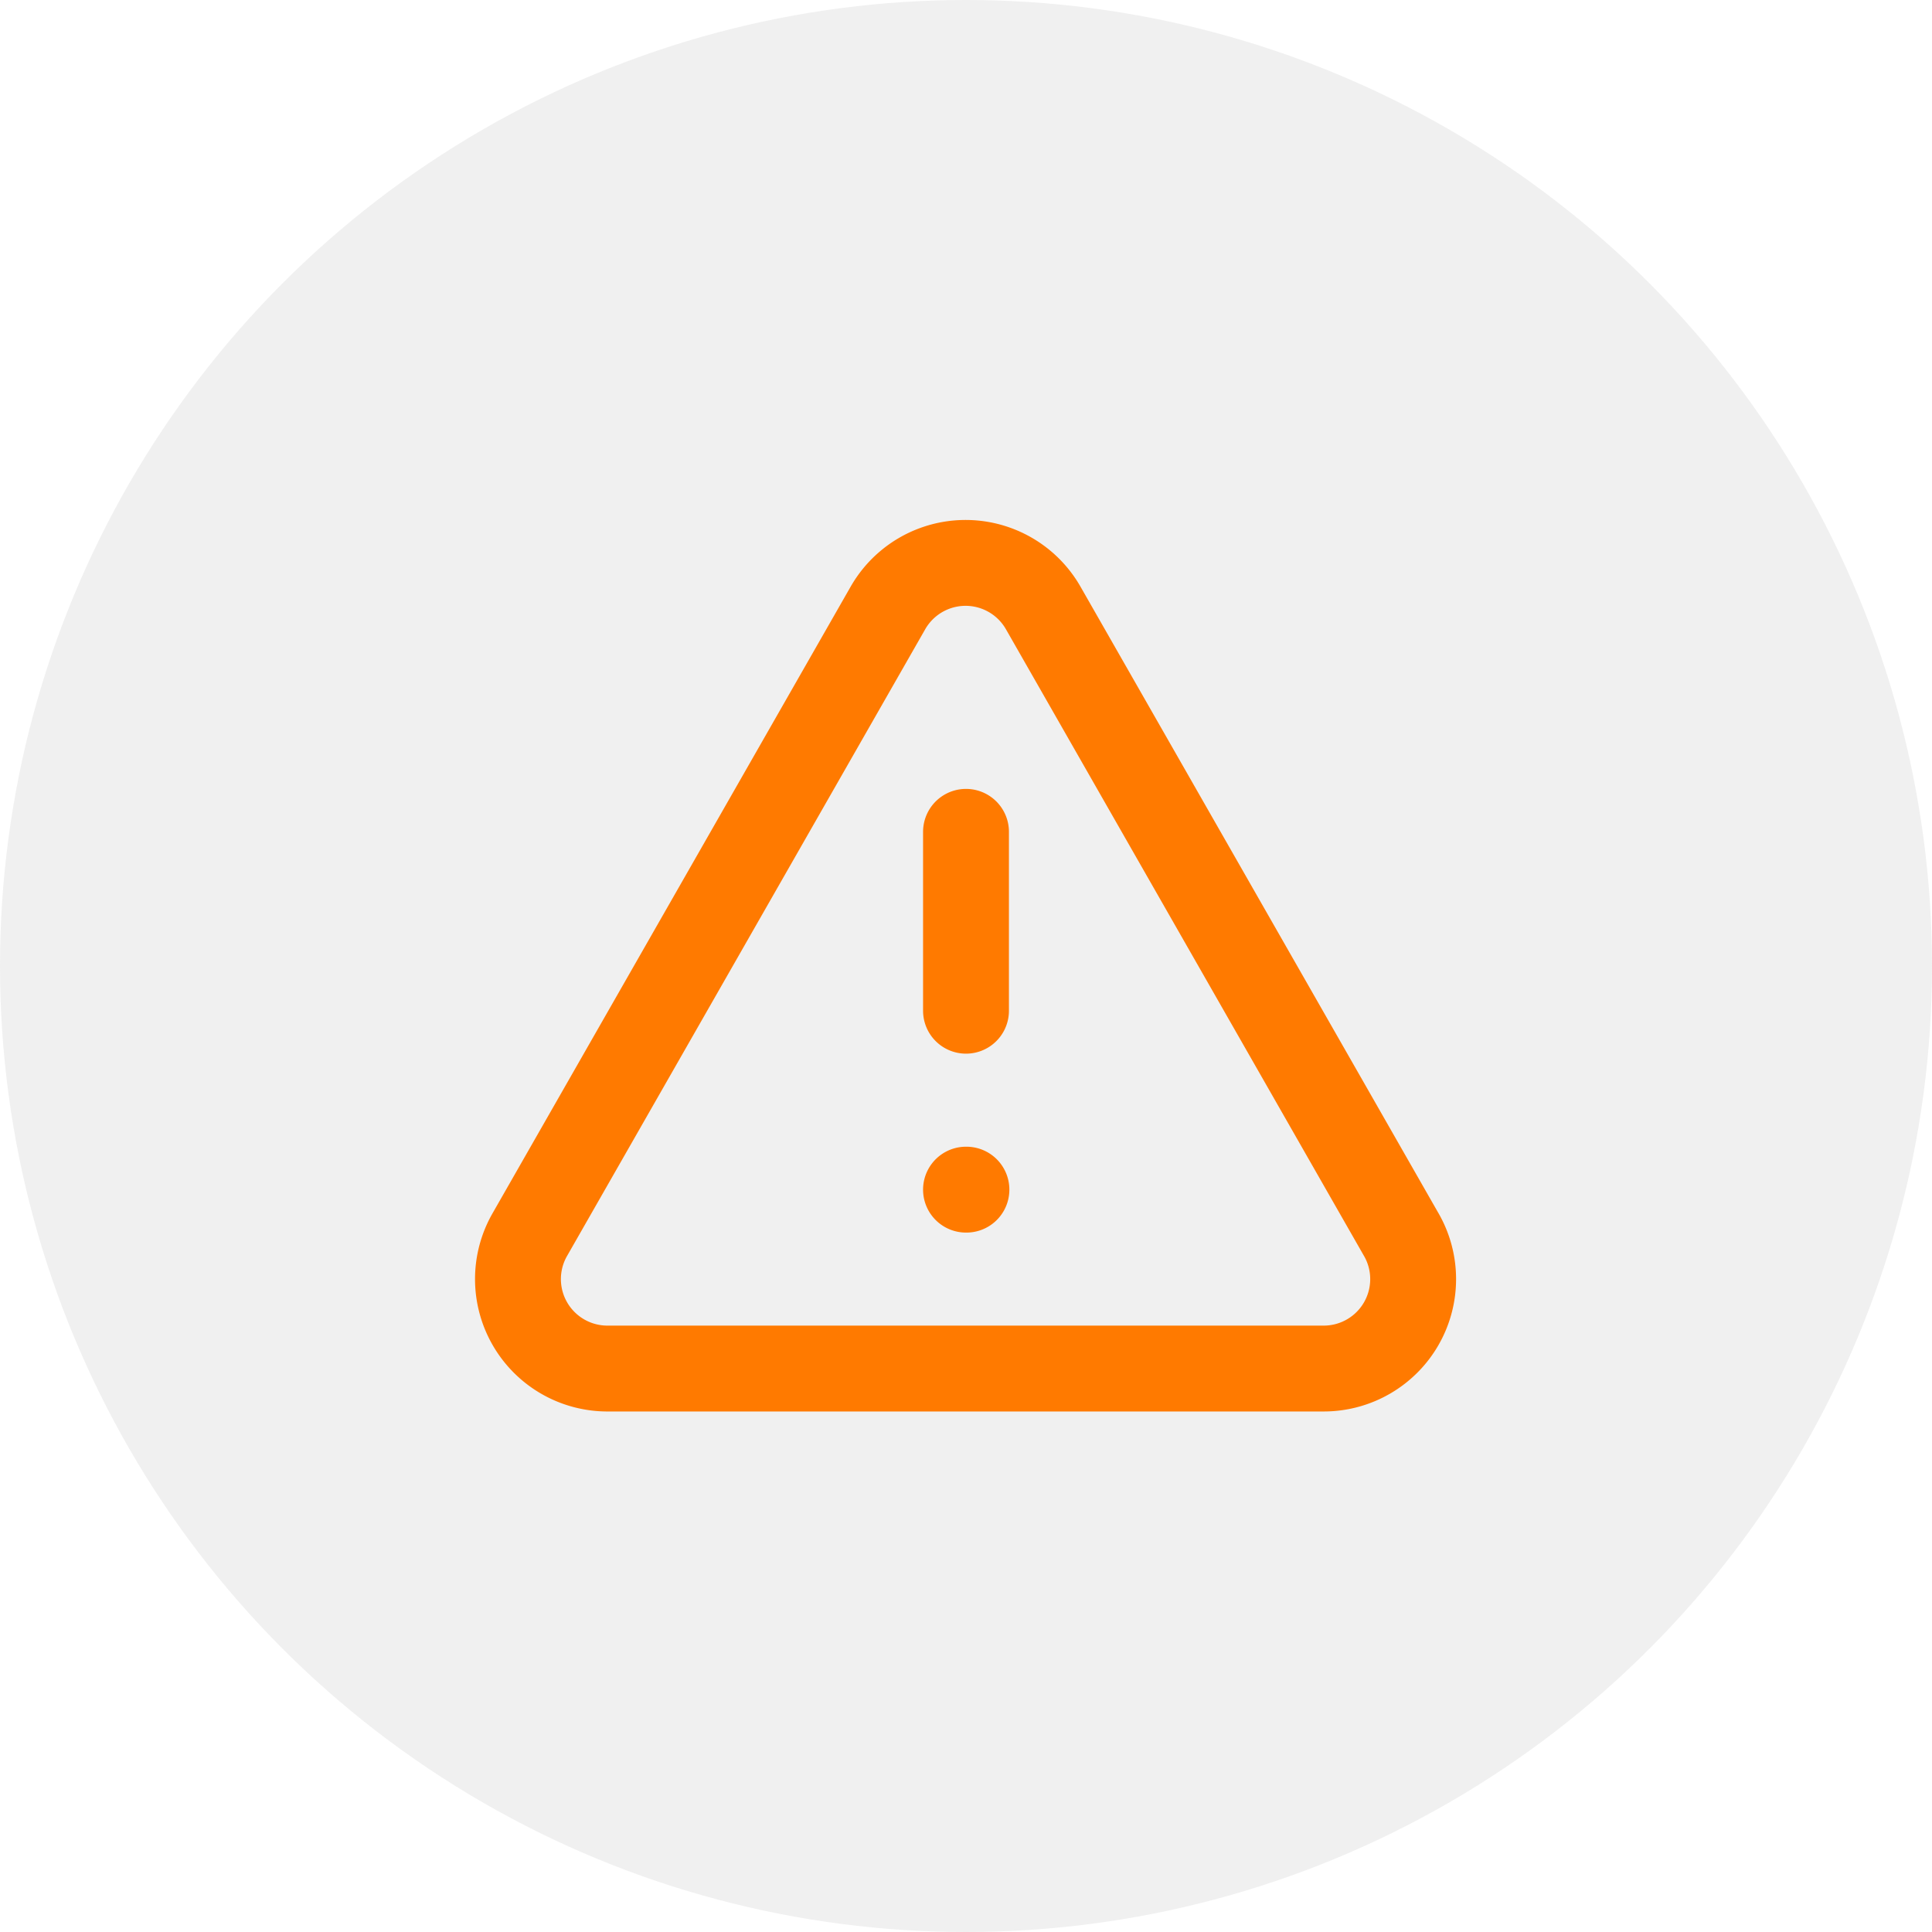 <svg xmlns="http://www.w3.org/2000/svg" width="90" height="90" fill="none" viewBox="0 0 90 90">
    <circle cx="45" cy="45" r="45" fill="#DADADA" opacity=".4" />
    <path stroke="#FF7A00" stroke-linecap="round" stroke-linejoin="round" stroke-width="4"
        d="M65.27 57.502 48.605 28.335a4.166 4.166 0 0 0-7.25 0L24.687 57.502a4.167 4.167 0 0 0 3.646 6.25h33.333a4.166 4.166 0 0 0 3.605-6.25ZM45 38.75v8.333m0 8.335h.02" />
</svg>